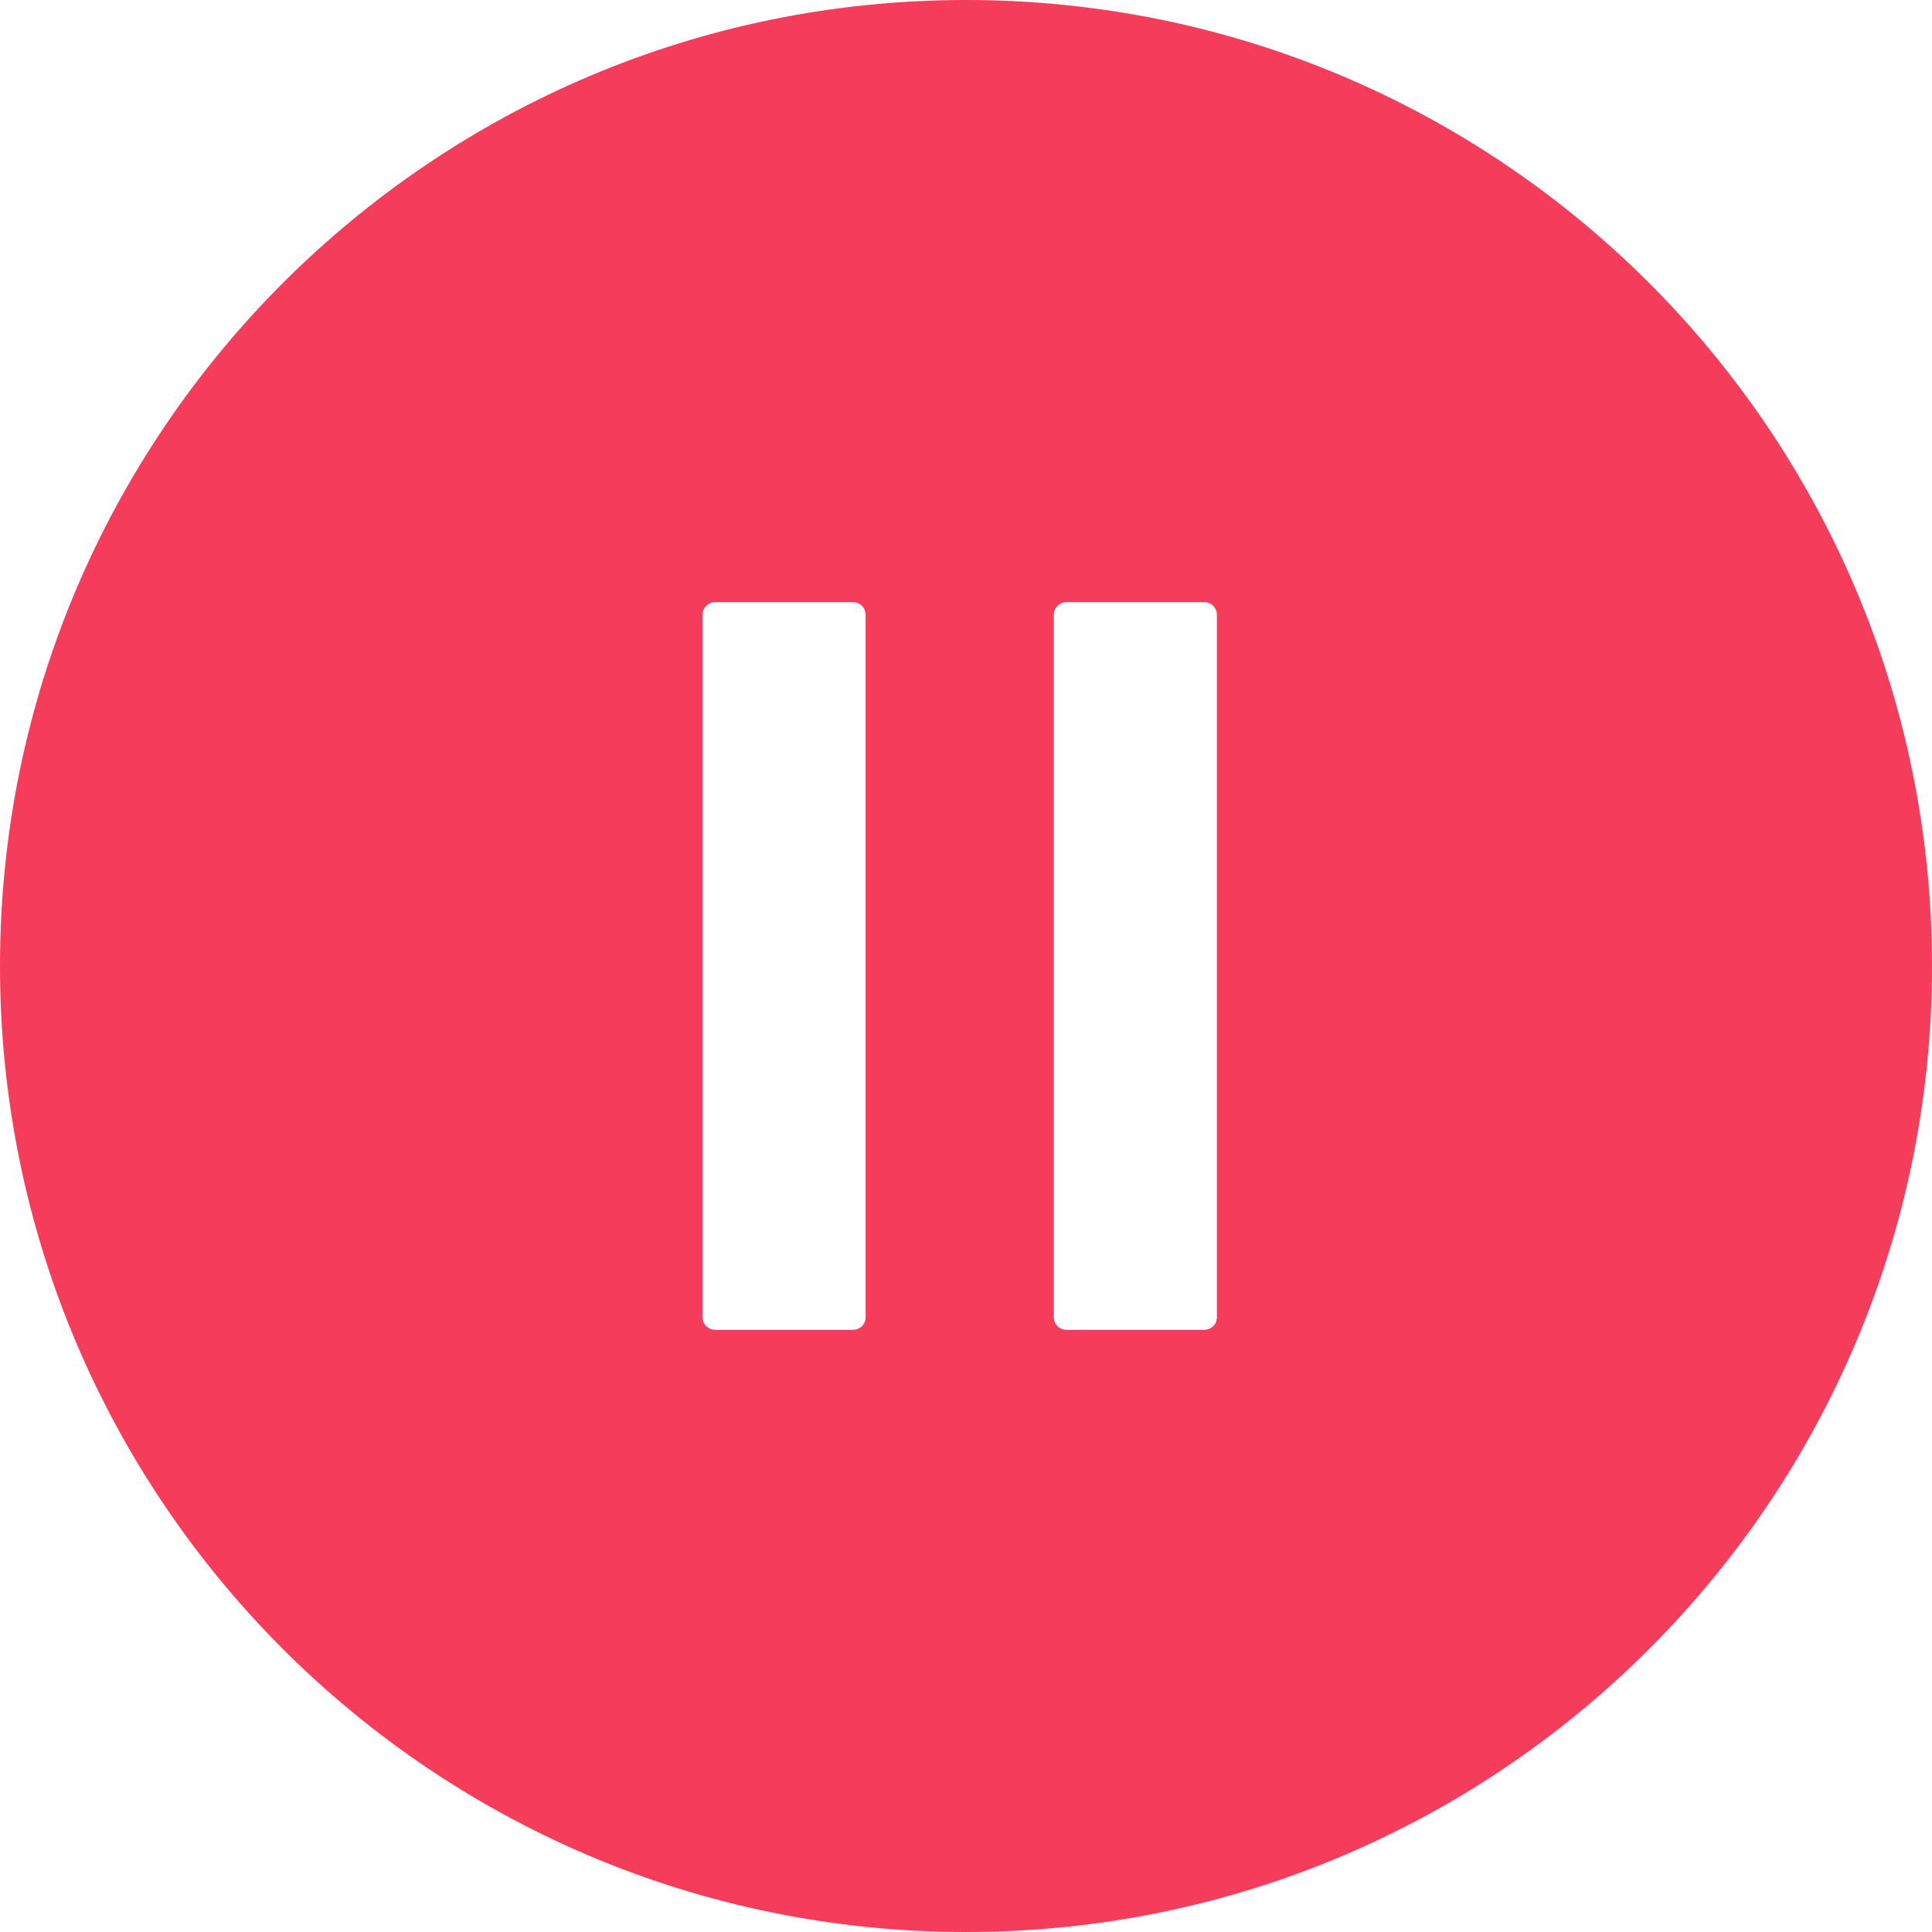 <svg width="154" height="154" viewBox="0 0 154 154" fill="none" xmlns="http://www.w3.org/2000/svg">
<path fill-rule="evenodd" clip-rule="evenodd" d="M154 77C154 119.526 119.526 154 77 154C34.474 154 0 119.526 0 77C0 34.474 34.474 0 77 0C119.526 0 154 34.474 154 77ZM56 49C56 48.448 56.448 48 57 48H68C68.552 48 69 48.448 69 49V105C69 105.552 68.552 106 68 106H57C56.448 106 56 105.552 56 105V49ZM85 48C84.448 48 84 48.448 84 49V105C84 105.552 84.448 106 85 106H96C96.552 106 97 105.552 97 105V49C97 48.448 96.552 48 96 48H85Z" fill="#F53C5A"/>
</svg>
